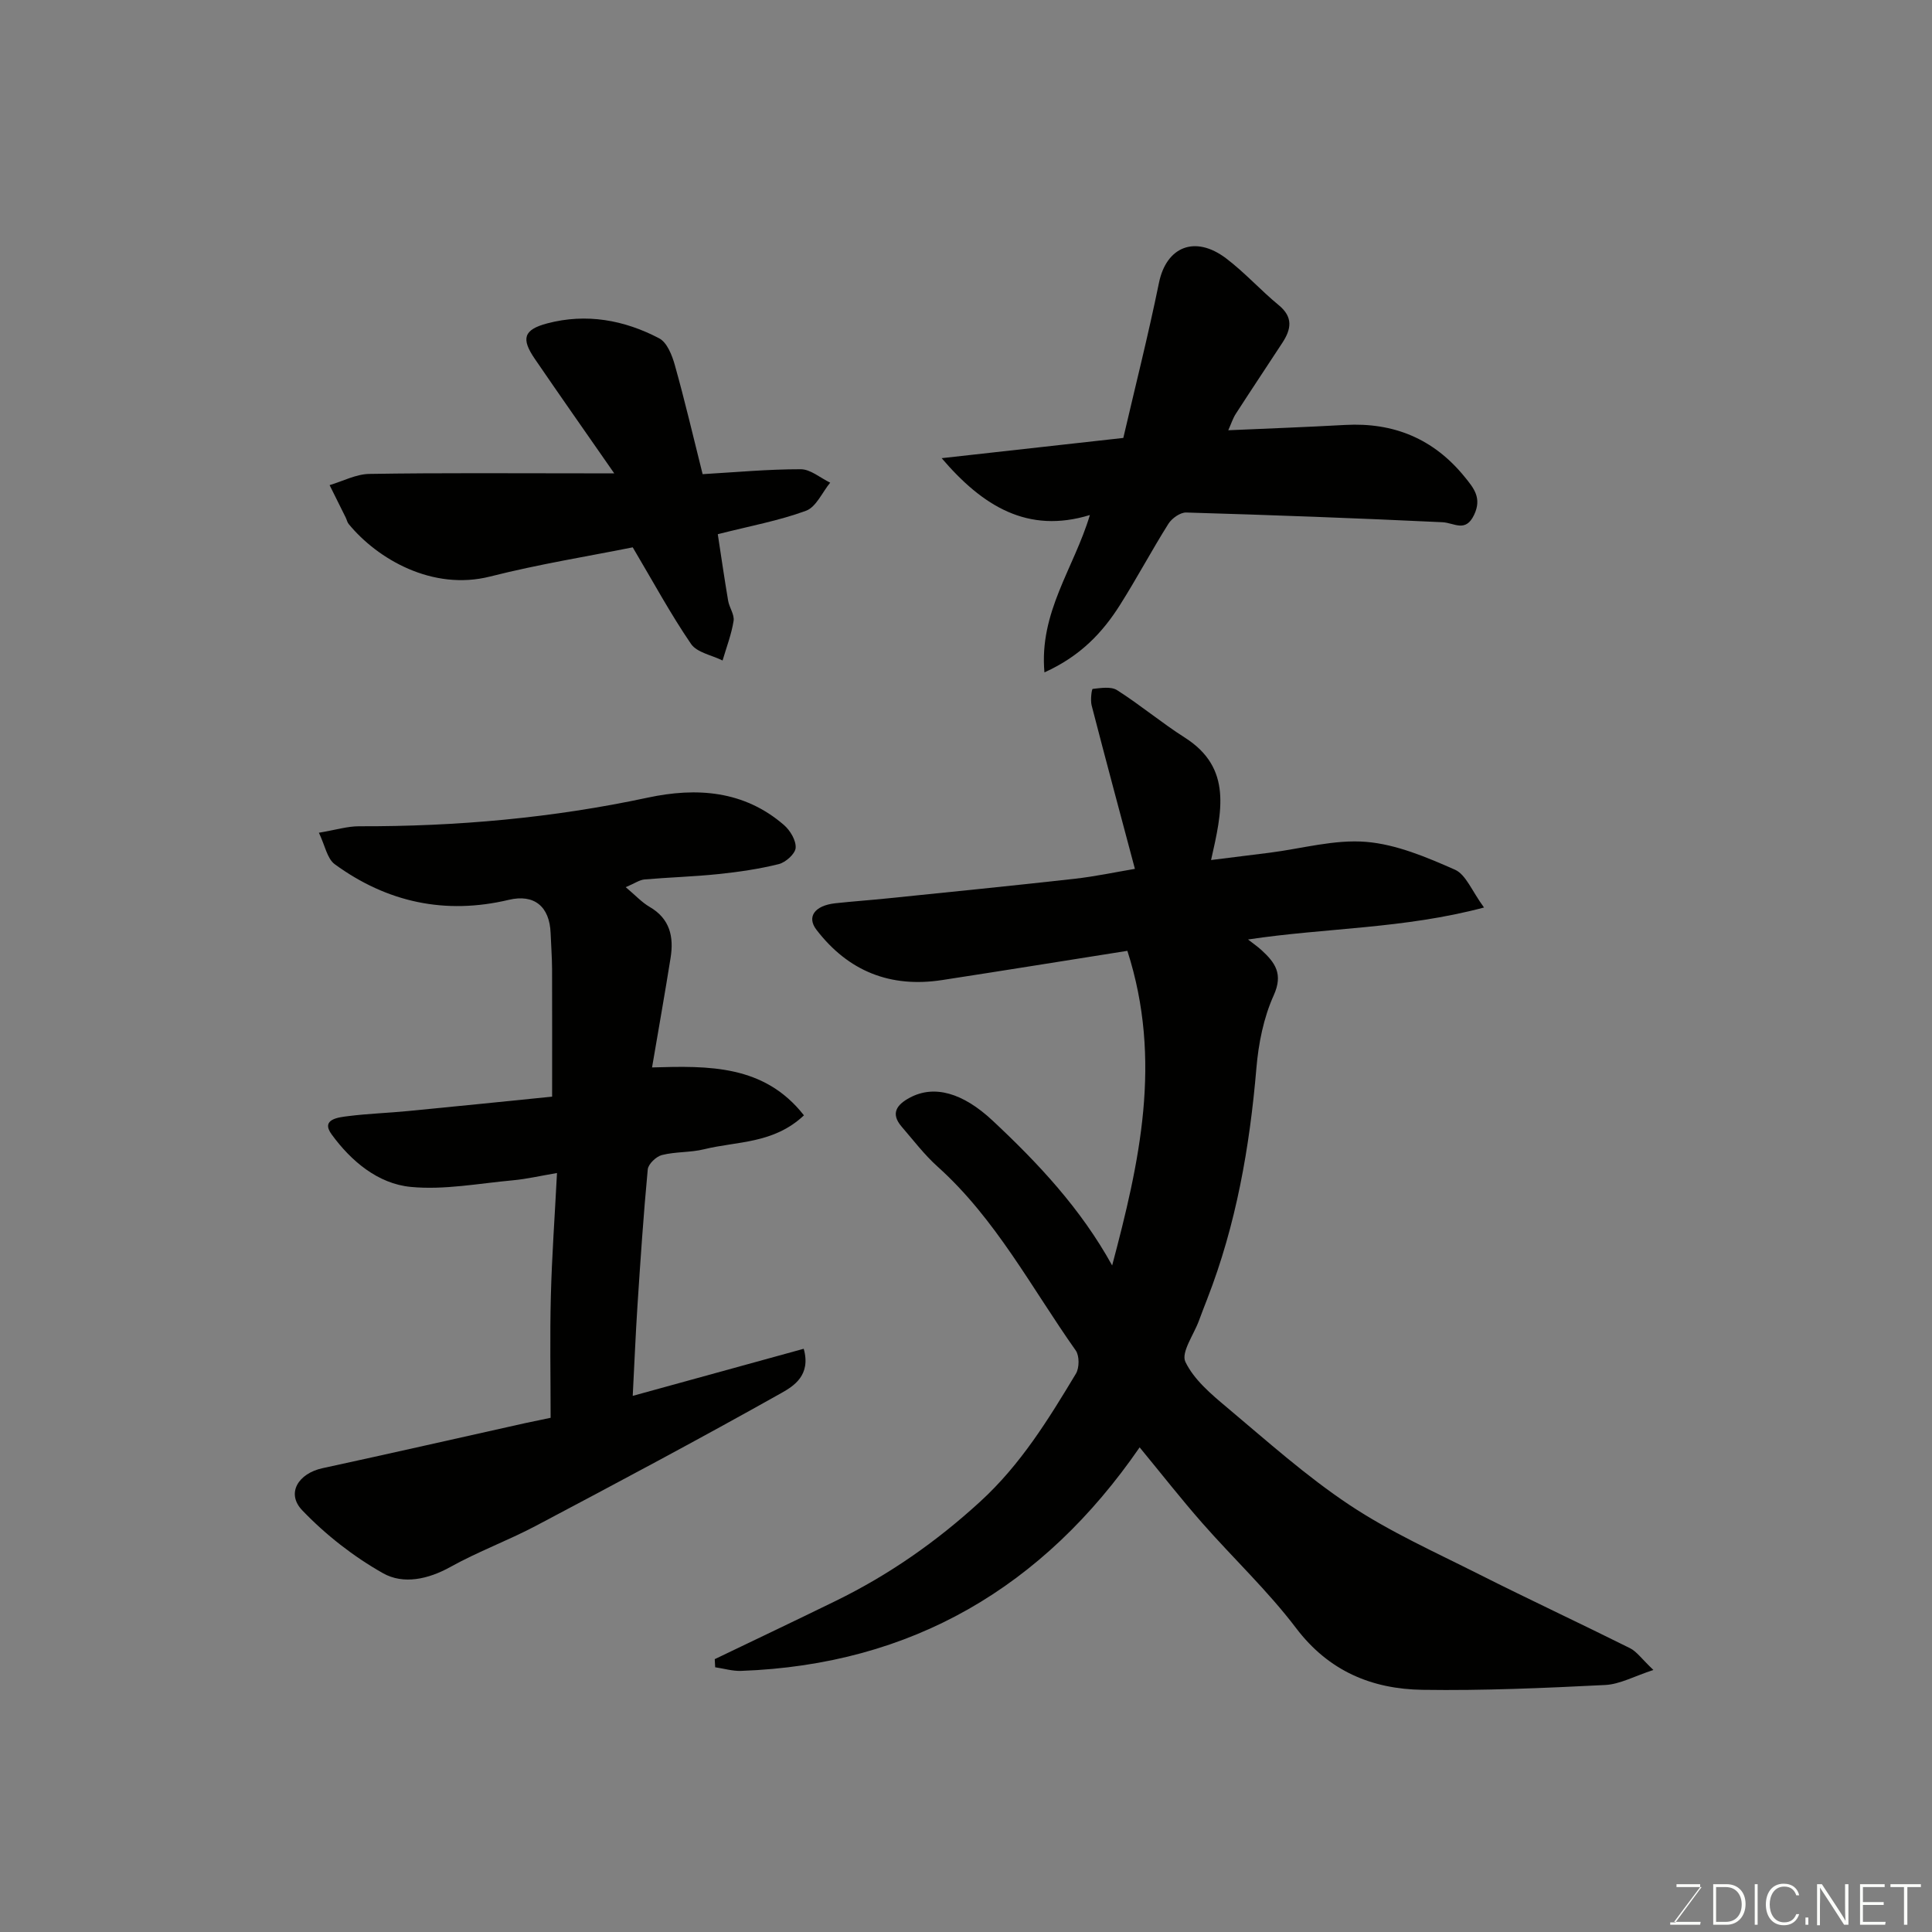 <svg enable-background="new 0 0 400 400" viewBox="0 0 400 400" xmlns="http://www.w3.org/2000/svg"><rect x="0" y="0" width="400" height="400" fill="#808080" stroke="none"/><path d="m147.98 343.51c8.37-4.02 16.75-8 25.09-12.08 10.96-5.36 20.77-12.21 29.85-20.52 8.42-7.7 14.13-17.03 19.84-26.51.72-1.2.74-3.7-.04-4.8-9.16-12.96-16.56-27.25-28.6-38.06-2.74-2.46-5.01-5.46-7.43-8.26-2.39-2.77-1-4.58 1.66-6.01 5.06-2.72 11-1.03 17.18 4.76 9.46 8.85 18.25 18.23 24.73 29.97 5.62-21.22 10.48-42.35 3.15-65.14-12.98 2.05-25.66 4.1-38.35 6.05-10.7 1.65-19.42-1.8-26.03-10.42-2.04-2.66-.38-5.01 3.92-5.48 3.59-.39 7.2-.64 10.8-1.01 12.9-1.32 25.8-2.61 38.68-4.05 4.37-.49 8.69-1.42 12.54-2.06-3.01-11.3-6.04-22.56-8.96-33.85-.28-1.1.01-3.38.22-3.41 1.68-.18 3.79-.54 5.05.26 4.81 3.06 9.21 6.76 14.02 9.82 9.92 6.32 7.68 15.35 5.44 25.35 4.36-.55 8.27-1.03 12.17-1.52 6.65-.85 13.4-2.78 19.94-2.24 6.27.52 12.51 3.17 18.38 5.76 2.27 1 3.49 4.39 6.02 7.83-16.67 4.43-32.74 4.19-48.86 6.62.99.78 1.96 1.44 2.81 2.22 2.78 2.56 4.52 4.89 2.51 9.34-2.1 4.65-3.16 9.99-3.59 15.12-1.39 16.36-4.19 32.35-10.16 47.7-.59 1.52-1.18 3.03-1.74 4.56-1.06 2.88-3.73 6.56-2.8 8.5 1.77 3.7 5.35 6.71 8.63 9.46 8.28 6.95 16.4 14.23 25.37 20.19 8.39 5.58 17.72 9.76 26.76 14.32 10.36 5.22 20.89 10.13 31.28 15.31 1.41.7 2.42 2.21 4.86 4.52-3.97 1.29-6.94 2.96-9.98 3.11-12.58.63-25.2 1.19-37.79 1-10.49-.15-19.44-3.85-26.21-12.78-5.86-7.73-13.03-14.47-19.46-21.79-4.32-4.92-8.36-10.08-12.93-15.63-19.92 28.91-47.15 45.01-82.53 46.28-1.77.06-3.57-.49-5.35-.75-.04-.55-.06-1.12-.09-1.68z" fill="#010100"/><path d="m114 293.54c0-8.61-.17-16.93.05-25.24.21-8.24.81-16.47 1.27-25.44-3.53.6-6.31 1.25-9.14 1.51-7.04.64-14.18 2.03-21.11 1.37-6.85-.65-12.41-5.38-16.42-10.89-2.31-3.17 1.47-3.52 3.53-3.78 4.08-.51 8.2-.64 12.29-1.04 9.96-.96 19.92-1.98 29.84-2.98 0-8.97.02-17.69-.01-26.41-.01-2.48-.21-4.96-.3-7.44-.21-5.57-3.44-8.14-8.65-6.9-13.15 3.13-25.22.53-36.04-7.37-1.59-1.16-2.02-3.9-3.29-6.52 3.57-.6 5.95-1.35 8.33-1.34 20.13.06 40.05-1.71 59.77-5.93 10.09-2.16 19.93-1.49 28.2 5.68 1.28 1.11 2.52 3.18 2.41 4.72-.08 1.23-2.06 3-3.48 3.36-4.09 1.02-8.31 1.63-12.52 2.07-5.08.53-10.2.67-15.29 1.11-1.03.09-2.01.8-3.89 1.6 1.93 1.61 3.29 3.12 4.96 4.09 4.21 2.45 5.02 6.2 4.33 10.53-1.18 7.39-2.49 14.77-3.84 22.7 11.74-.35 23.23-.57 31.45 9.92-6.31 5.94-13.88 5.34-20.67 7.02-2.84.7-5.91.48-8.74 1.2-1.19.3-2.82 1.86-2.93 2.97-.88 9.34-1.51 18.71-2.12 28.08-.4 6.07-.64 12.16-.99 18.81 11.97-3.3 23.59-6.49 35.4-9.75 1.56 5.49-2.12 7.75-4.61 9.15-16.8 9.44-33.81 18.5-50.85 27.51-5.77 3.05-11.96 5.32-17.65 8.49-4.65 2.59-9.79 3.69-13.99 1.32-6.11-3.45-11.88-7.96-16.73-13.03-3.38-3.53-.8-7.64 4.22-8.72 13.99-3.03 27.94-6.21 41.91-9.32 1.61-.35 3.2-.67 5.3-1.11z" fill="#010100"/><path d="m216.24 139.21c-1.12-12.48 6.09-21.52 9.41-32.58-12.84 3.94-22.18-1.81-30.69-11.77 12.1-1.35 24.2-2.7 37.61-4.19 2.42-10.42 5.15-21.21 7.38-32.11 1.52-7.46 7.44-9.95 13.9-5.07 3.87 2.93 7.15 6.61 10.91 9.7 3.04 2.5 2.55 5.01.74 7.78-3.21 4.91-6.47 9.79-9.65 14.72-.59.91-.92 1.99-1.55 3.39 8.38-.37 16.3-.66 24.2-1.1 10.06-.55 18.32 2.86 24.72 10.73 1.92 2.35 3.63 4.4 1.98 7.88-1.78 3.75-4.1 1.65-6.57 1.53-17.67-.84-35.35-1.49-53.03-2.01-1.23-.04-2.97 1.19-3.69 2.33-3.47 5.51-6.53 11.28-10.01 16.78-3.63 5.76-8.22 10.63-15.66 13.99z" fill="#010100"/><path d="m145.47 98.17c6.85-.4 13.58-1.03 20.31-1.02 2.03 0 4.06 1.8 6.1 2.78-1.65 2.01-2.91 5.05-5.01 5.82-5.61 2.06-11.57 3.15-18.26 4.85.69 4.51 1.36 9.14 2.14 13.76.24 1.43 1.34 2.89 1.13 4.2-.44 2.78-1.48 5.47-2.28 8.19-2.23-1.11-5.3-1.64-6.53-3.43-4.24-6.2-7.83-12.85-12.07-20-8.9 1.79-19.33 3.46-29.52 6.04-11.95 3.03-23.35-3.63-29.29-10.87-.3-.36-.39-.89-.61-1.33-1.11-2.24-2.23-4.48-3.34-6.72 2.74-.81 5.47-2.28 8.22-2.32 14.8-.24 29.62-.12 44.44-.12h6.27c-5.99-8.62-11.28-16.14-16.47-23.74-2.84-4.16-2.3-6.01 2.61-7.31 8.07-2.13 15.92-.71 23.17 3.1 1.63.85 2.67 3.51 3.24 5.55 2.06 7.33 3.79 14.74 5.75 22.57z" fill="#010100"/><g fill="#fbfcfa"><path d="m346.9 398 5.4-7.3h-5.2v-.6h4.9v.6l-5.4 7.2h5.5l-.1.6h-6.2v-.5z"/><path d="m354.7 390.1h2.8c2.3 0 3.9 1.6 3.9 4.1s-1.6 4.3-3.9 4.3h-2.8zm.6 7.8h2c2.2 0 3.3-1.6 3.3-3.6 0-1.8-1-3.6-3.3-3.6h-2z"/><path d="m363.9 390.1v8.4h-.6v-8.4z"/><path d="m372.5 396.3c-.4 1.3-1.4 2.3-3.2 2.3-2.4 0-3.7-1.9-3.7-4.3 0-2.3 1.2-4.3 3.7-4.3 1.8 0 2.9 1 3.2 2.4h-.6c-.4-1.1-1.1-1.8-2.5-1.8-2.1 0-3 1.9-3 3.7s.9 3.7 3 3.7c1.4 0 2.1-.7 2.5-1.7z"/><path d="m373.8 398.5v-1.5h.6v1.5z"/><path d="m376.2 398.5v-8.4h1c1.3 2 4.4 6.6 4.9 7.6-.1-1.2-.1-2.4-.1-3.8v-3.8h.7v8.4h-.9c-1.2-1.9-4.4-6.8-5-7.7.1 1.1 0 2.3 0 3.9v3.9h-.6z"/><path d="m390 394.4h-4.3v3.5h4.7l-.1.6h-5.2v-8.4h5.1v.6h-4.5v3.1h4.3z"/><path d="m394.2 390.7h-2.8v-.6h6.3v.6h-2.8v7.8h-.7z"/></g></svg>